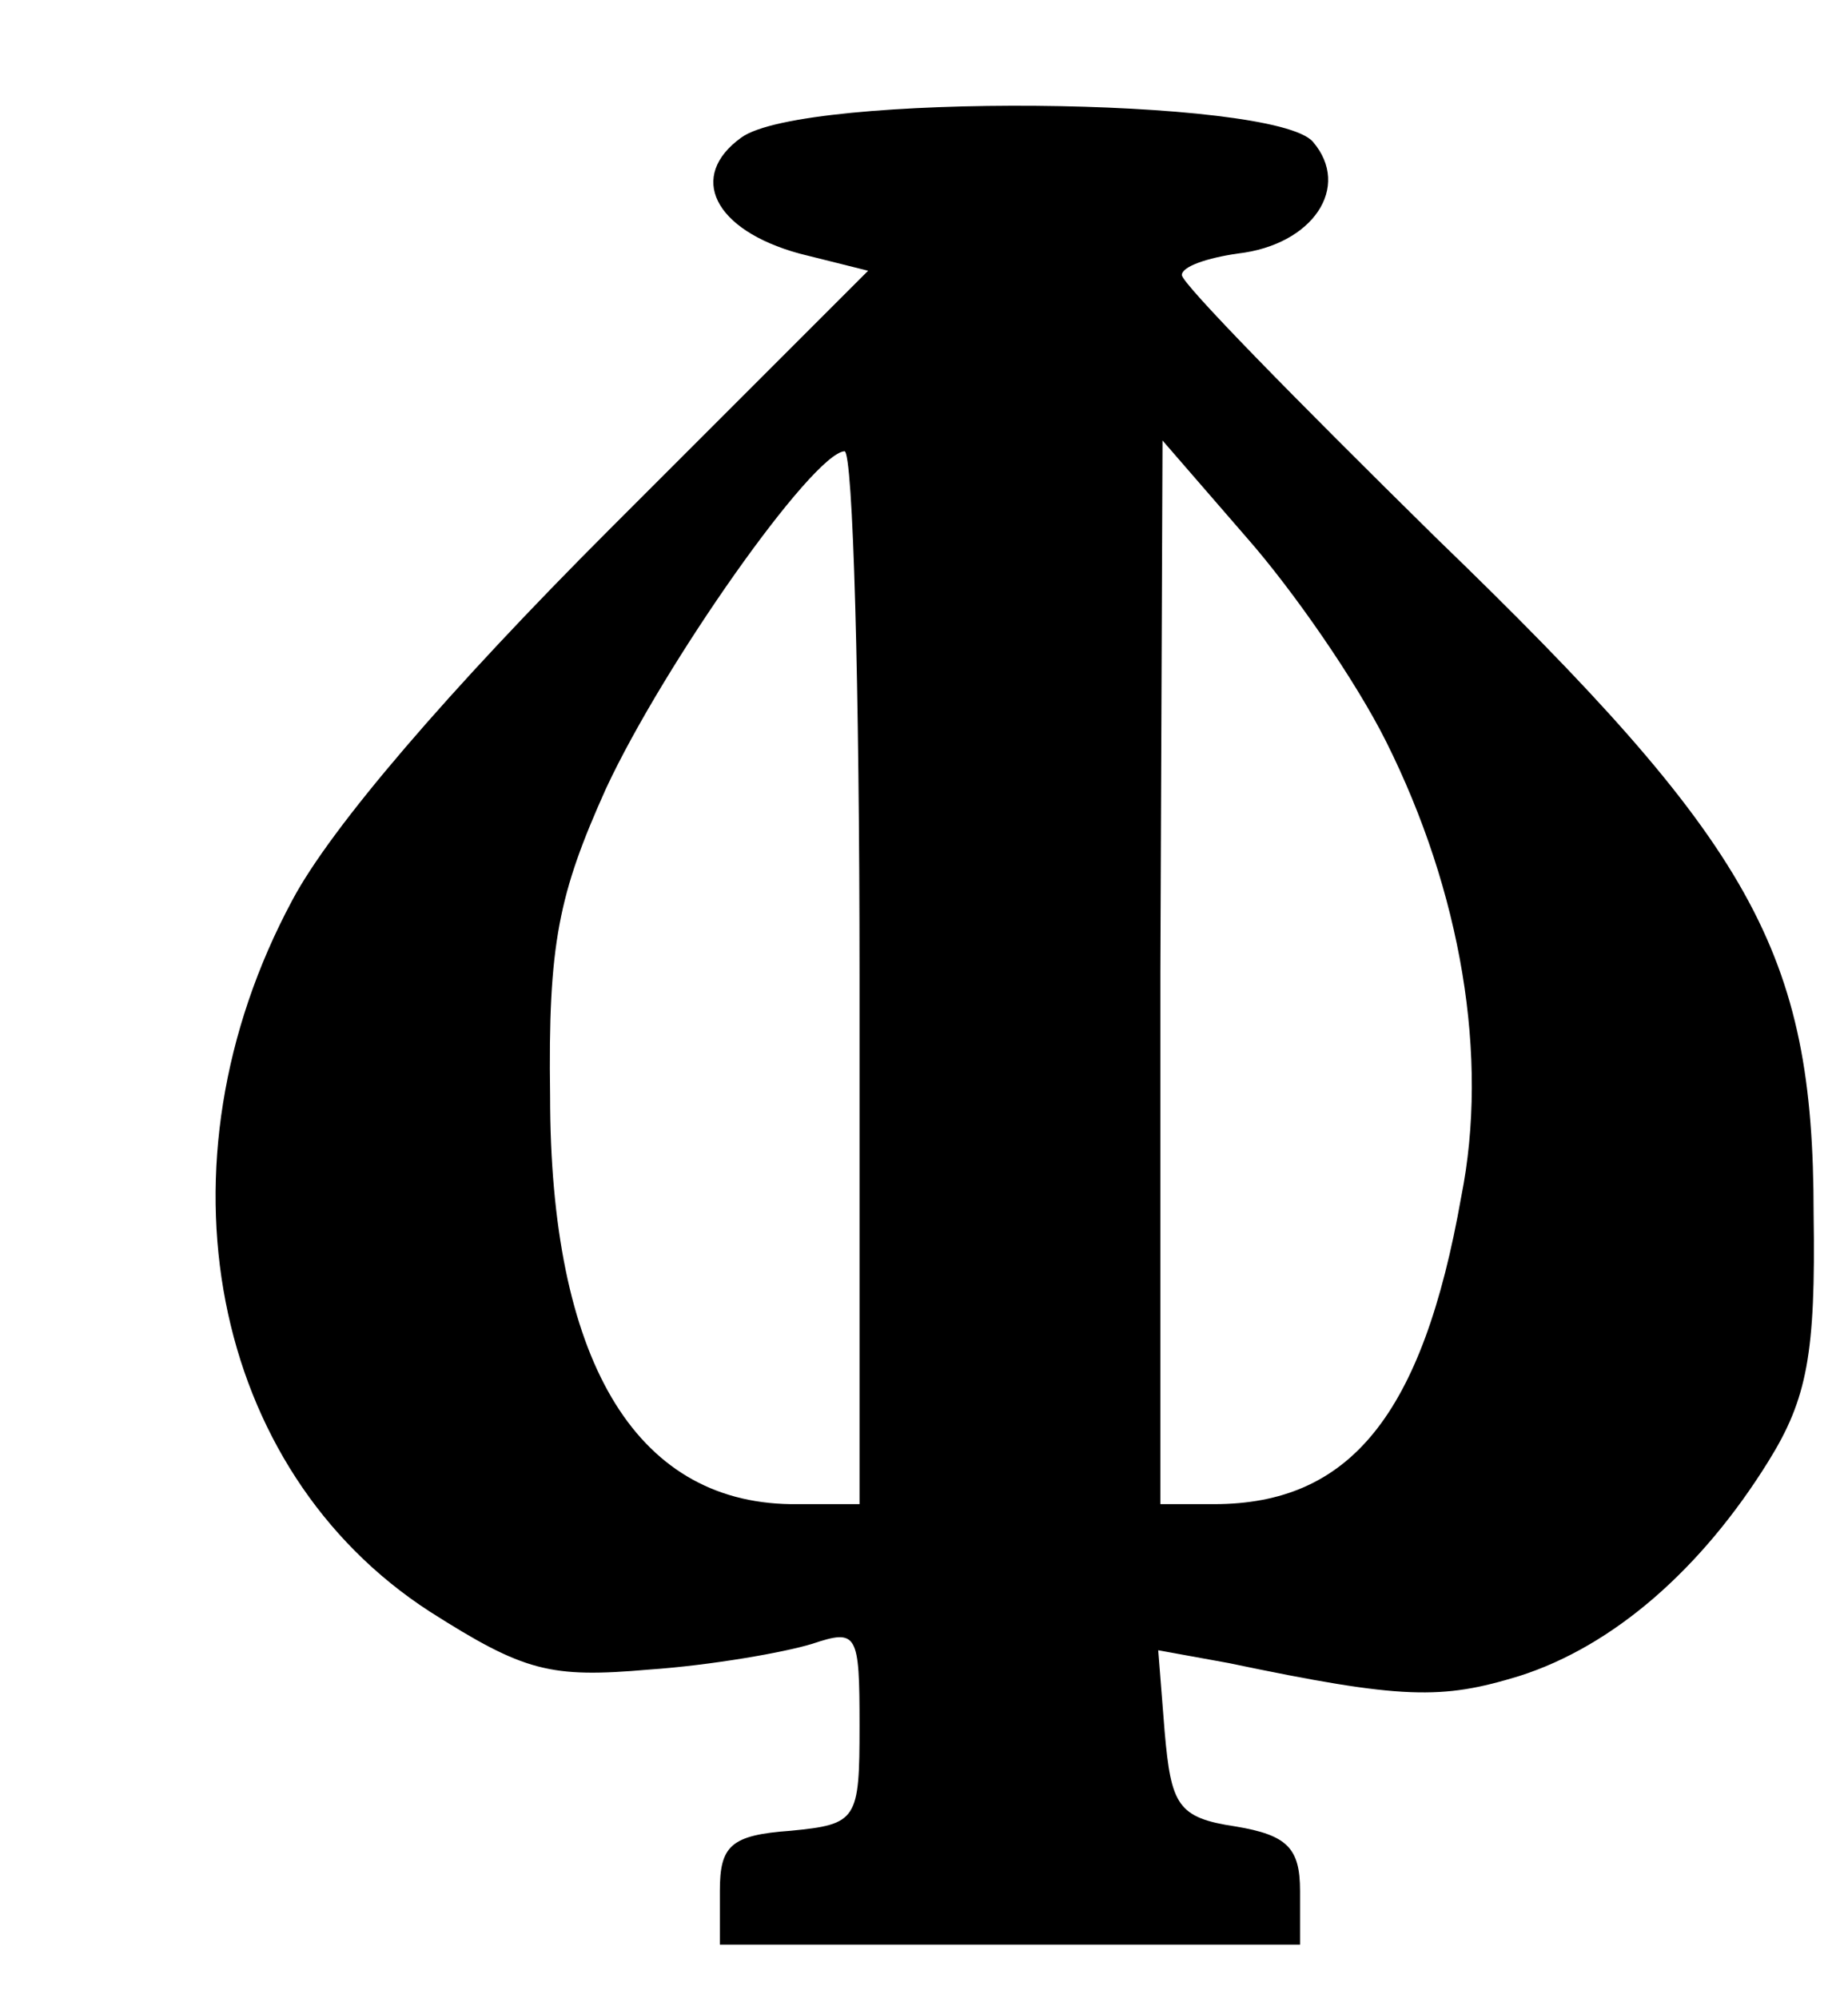<?xml version="1.0" standalone="no"?>
<!DOCTYPE svg PUBLIC "-//W3C//DTD SVG 20010904//EN"
 "http://www.w3.org/TR/2001/REC-SVG-20010904/DTD/svg10.dtd">
<svg version="1.0" xmlns="http://www.w3.org/2000/svg"
 width="86pt" height="93pt" viewBox="0 0 86 93"
 preserveAspectRatio="xMidYMid meet">
<g transform="translate(0,93) scale(0.1,-0.1)"
fill="#000000" stroke="none">
<path d="M345 866 c-25 -18 -13 -43 27 -54 l32 -8 -120 -120 c-75 -75 -130
-139 -148 -173 -66 -123 -38 -265 64 -331 44 -28 56 -31 102 -27 29 2 63 8 76
12 21 7 22 5 22 -38 0 -44 -1 -46 -32 -49 -28 -2 -33 -7 -33 -28 l0 -25 135 0
135 0 0 25 c0 20 -6 26 -30 30 -27 4 -30 10 -33 44 l-3 38 33 -6 c81 -17 99
-17 135 -6 44 14 85 50 116 100 18 29 22 50 21 115 0 122 -28 172 -176 315
-65 64 -118 118 -118 122 0 4 12 8 26 10 35 4 53 31 35 52 -18 21 -237 23
-266 2z m55 -391 l0 -245 -32 0 c-73 1 -112 68 -112 190 -1 71 4 94 26 143 27
58 96 156 111 157 4 0 7 -110 7 -245z m245 110 c35 -70 48 -147 35 -212 -18
-102 -52 -143 -115 -143 l-25 0 0 248 1 247 39 -45 c22 -25 51 -67 65 -95z"/>
</g>
</svg>
